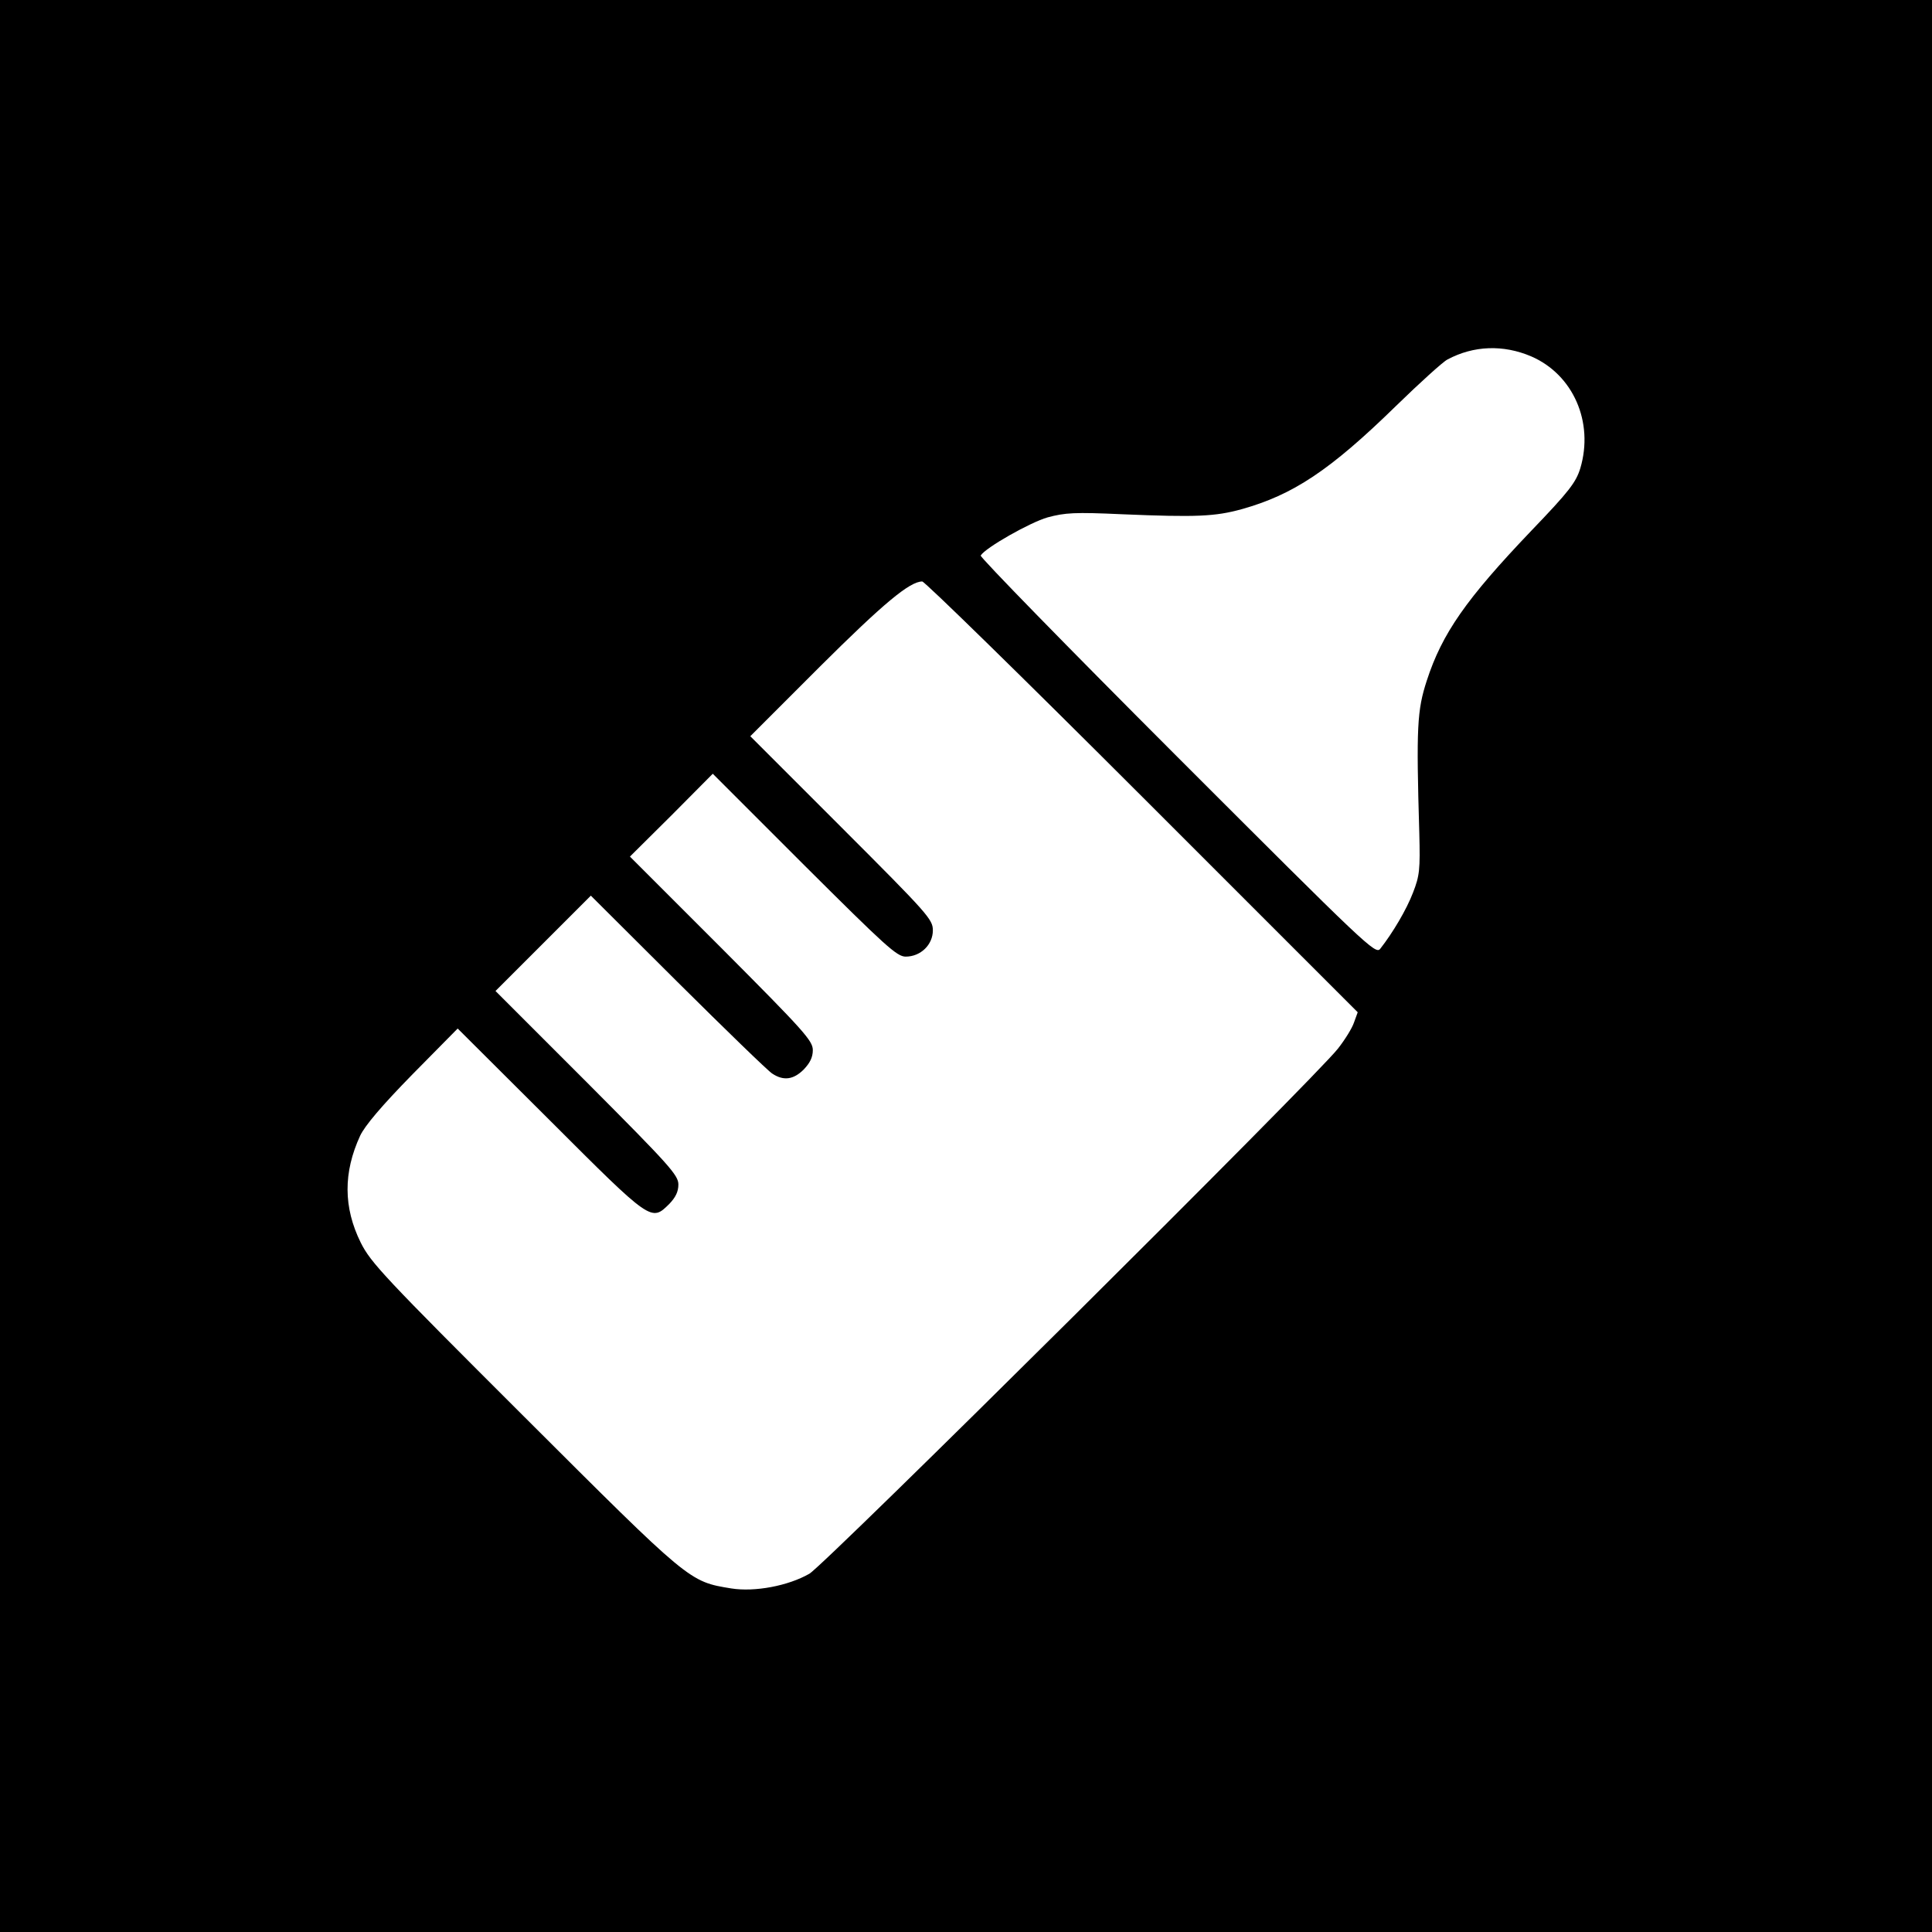 <?xml version="1.0" standalone="no"?>
<!DOCTYPE svg PUBLIC "-//W3C//DTD SVG 20010904//EN"
 "http://www.w3.org/TR/2001/REC-SVG-20010904/DTD/svg10.dtd">
<svg version="1.0" xmlns="http://www.w3.org/2000/svg"
 width="618pt" height="618pt" viewBox="0 0 618 618"
 preserveAspectRatio="xMidYMid meet">
<g transform="translate(0,618) scale(0.1,-0.1)"
fill="#000000" stroke="none">
<path d="M0 3090 l0 -3090 3090 0 3090 0 0 3090 0 3090 -3090 0 -3090 0 0
-3090z m4898 1950 c134 -58 201 -210 157 -358 -14 -45 -35 -73 -157 -200 -208
-218 -285 -328 -334 -479 -31 -95 -34 -149 -24 -488 3 -117 1 -136 -20 -190
-21 -55 -65 -129 -105 -180 -15 -19 -42 7 -650 615 -348 348 -631 638 -628
643 15 25 158 106 214 122 56 15 86 17 239 10 238 -10 297 -7 381 16 165 46
283 124 494 330 77 75 151 142 165 149 84 45 179 48 268 10z m-1244 -1409
l689 -689 -12 -33 c-6 -18 -29 -55 -51 -83 -70 -91 -1642 -1652 -1691 -1680
-68 -39 -175 -59 -250 -47 -135 22 -131 19 -662 549 -448 447 -491 493 -523
557 -56 113 -56 225 -2 342 15 32 69 96 167 196 l145 147 296 -295 c325 -325
323 -323 381 -266 20 21 29 39 29 62 0 30 -28 61 -292 326 l-293 293 153 153
152 152 277 -276 c153 -152 289 -284 303 -293 36 -24 68 -20 101 13 20 21 29
39 29 62 0 30 -28 61 -292 326 l-293 293 133 132 132 133 293 -293 c260 -259
296 -292 324 -292 48 0 87 38 87 84 0 35 -15 52 -292 329 l-292 292 222 222
c204 203 288 273 328 273 8 0 325 -310 704 -689z"/>
</g>
</svg>

